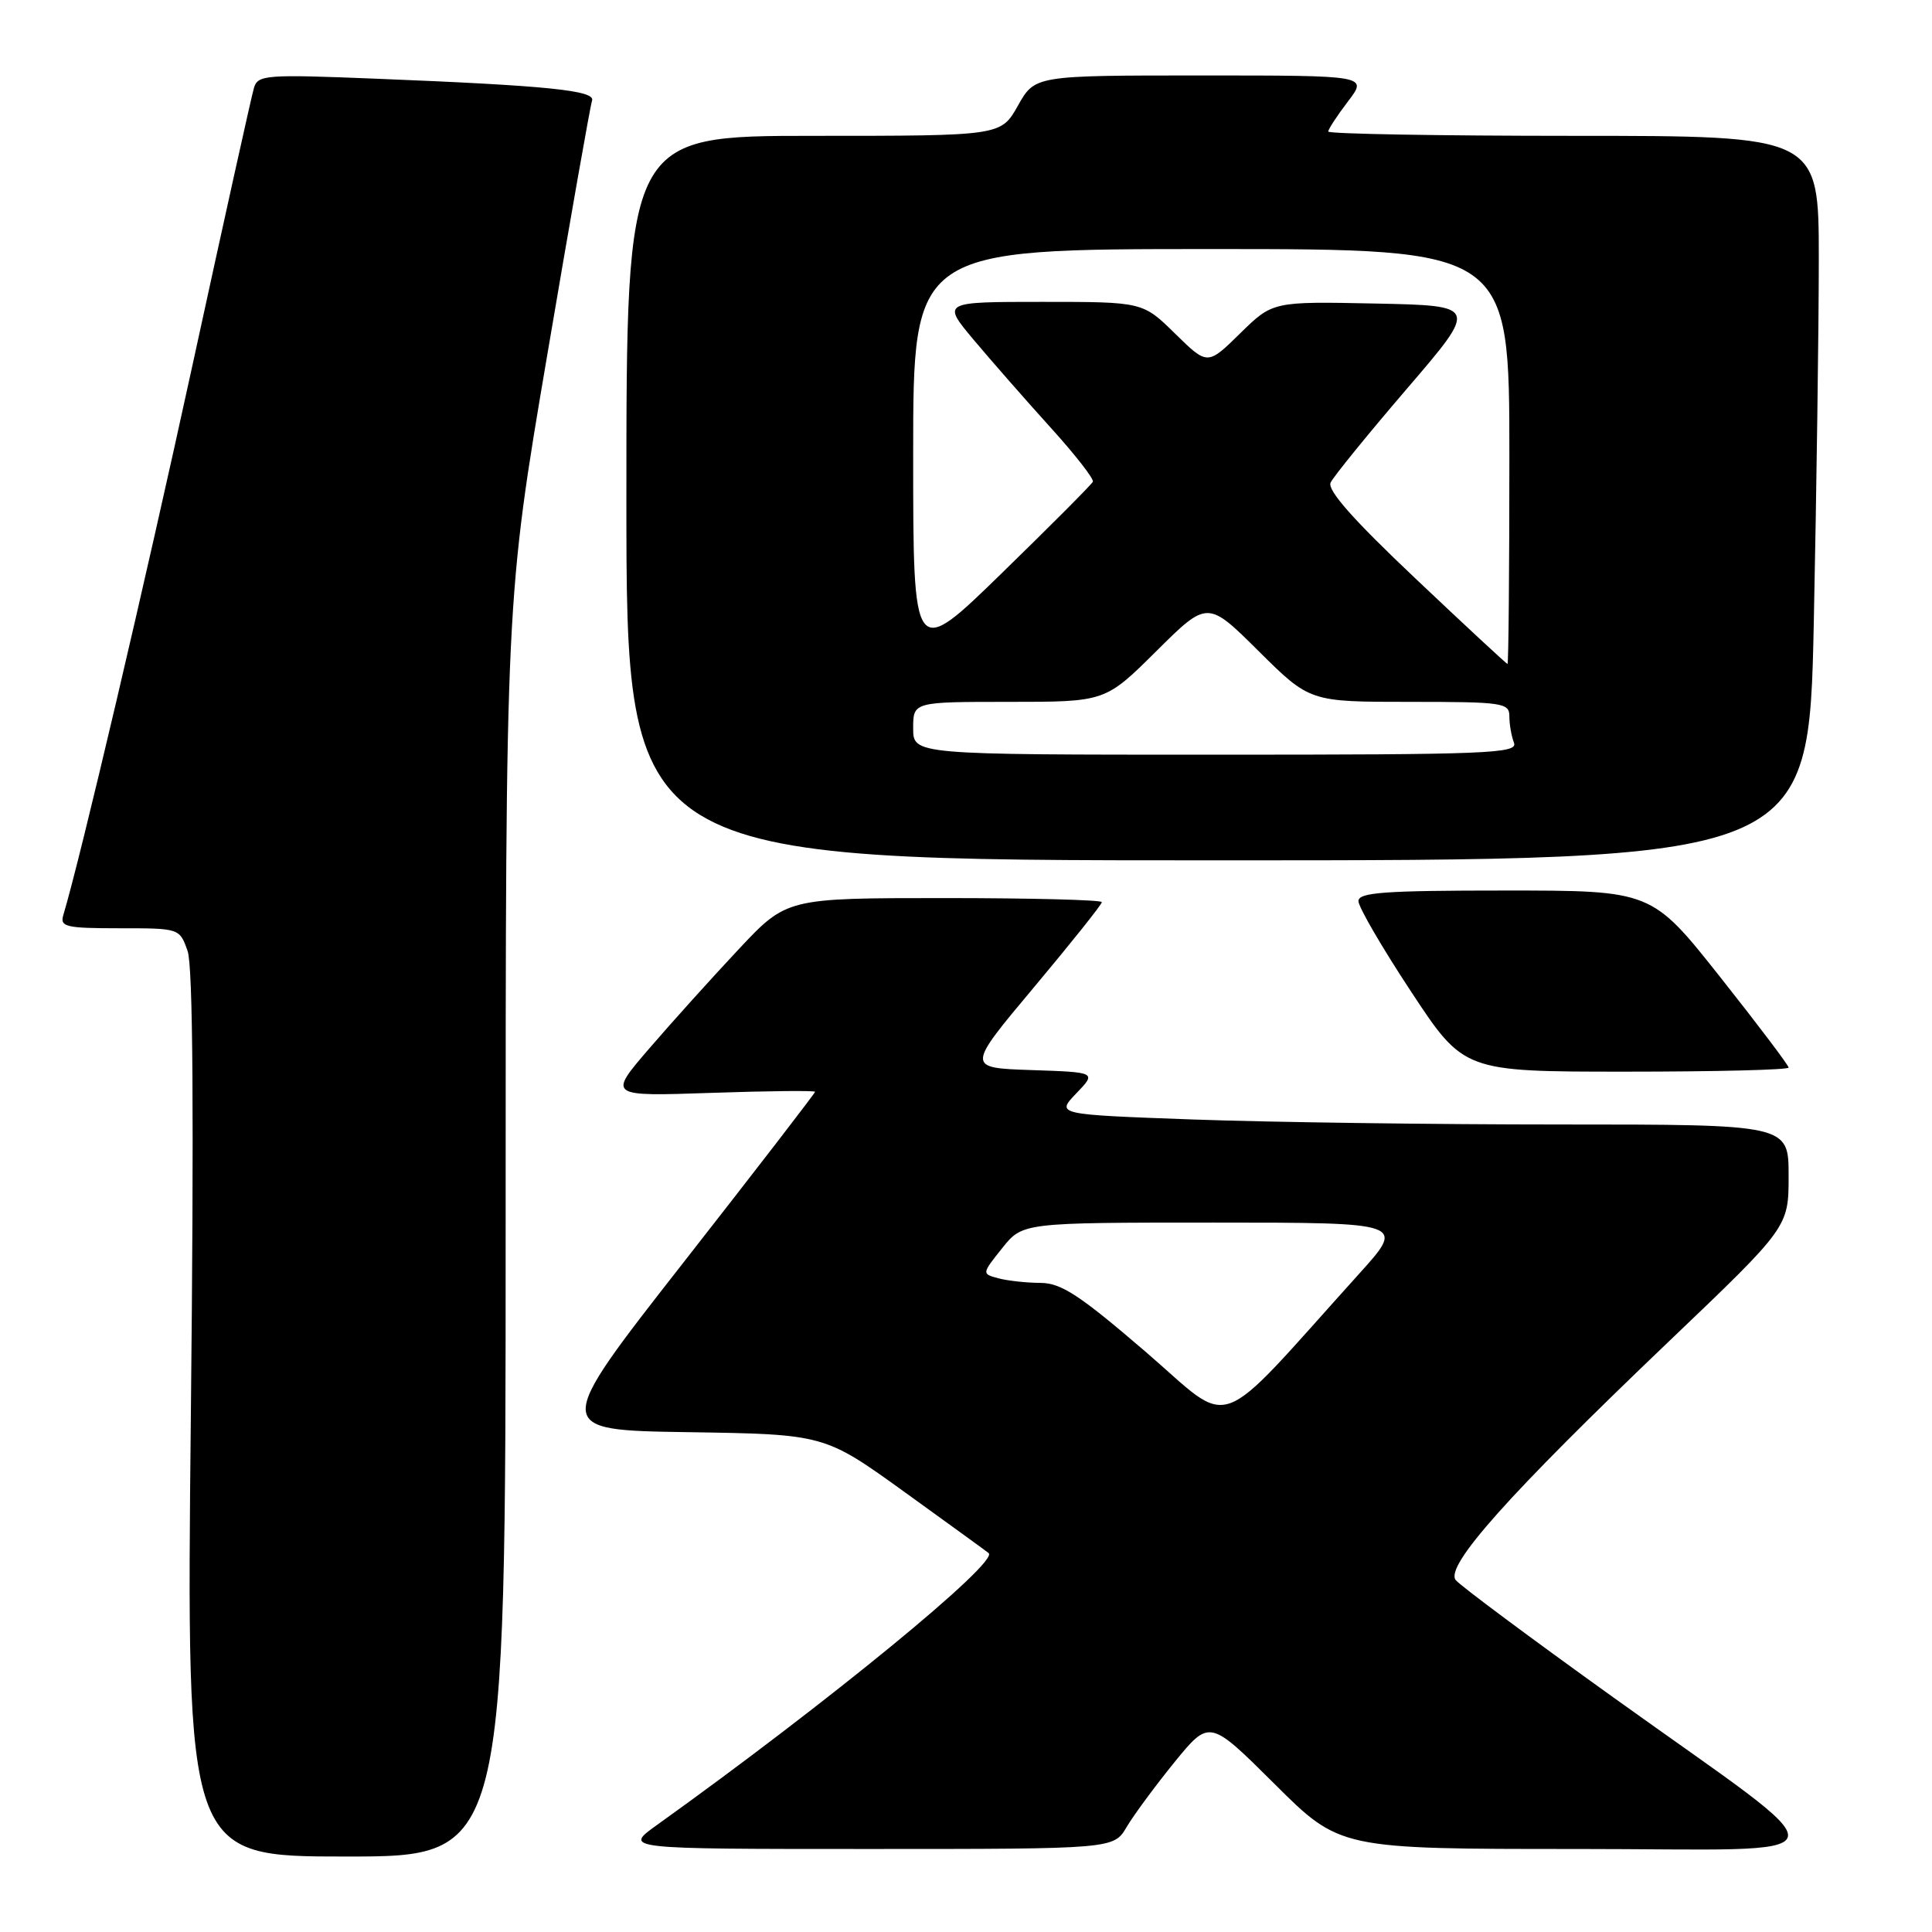 <?xml version="1.0" encoding="UTF-8" standalone="no"?>
<!DOCTYPE svg PUBLIC "-//W3C//DTD SVG 1.1//EN" "http://www.w3.org/Graphics/SVG/1.1/DTD/svg11.dtd" >
<svg xmlns="http://www.w3.org/2000/svg" xmlns:xlink="http://www.w3.org/1999/xlink" version="1.1" viewBox="0 0 256 256">
 <g >
 <path fill="currentColor"
d=" M 67.00 162.75 C 67.00 79.50 67.00 79.50 72.52 47.00 C 75.55 29.12 78.22 13.98 78.45 13.34 C 78.94 11.99 72.63 11.34 49.85 10.43 C 35.18 9.84 34.16 9.92 33.65 11.65 C 33.34 12.67 29.67 29.25 25.48 48.50 C 19.18 77.43 10.69 113.58 8.39 121.25 C 7.92 122.81 8.71 123.00 15.83 123.00 C 23.80 123.00 23.80 123.00 24.86 126.02 C 25.57 128.07 25.71 147.67 25.29 187.52 C 24.68 246.00 24.68 246.00 45.84 246.00 C 67.00 246.00 67.00 246.00 67.00 162.75 Z  M 149.29 242.08 C 150.24 240.48 153.10 236.61 155.64 233.48 C 160.27 227.81 160.27 227.81 168.90 236.40 C 177.54 245.00 177.54 245.00 208.98 245.00 C 245.70 245.00 245.12 247.40 213.77 224.91 C 202.92 217.13 193.53 210.14 192.90 209.38 C 191.39 207.56 199.89 198.03 221.14 177.74 C 237.00 162.60 237.00 162.60 237.00 155.80 C 237.00 149.00 237.00 149.00 206.66 149.00 C 189.97 149.00 168.13 148.70 158.13 148.34 C 139.93 147.68 139.93 147.68 142.61 144.88 C 145.30 142.08 145.30 142.08 136.67 141.79 C 128.05 141.50 128.05 141.50 137.03 130.79 C 141.96 124.90 146.00 119.84 146.00 119.54 C 146.00 119.24 136.60 119.00 125.12 119.00 C 104.24 119.00 104.24 119.00 97.87 125.79 C 94.37 129.52 89.04 135.43 86.03 138.93 C 80.56 145.28 80.56 145.28 94.28 144.81 C 101.83 144.55 108.00 144.49 108.00 144.67 C 108.00 144.85 100.17 155.01 90.59 167.25 C 73.18 189.50 73.18 189.50 91.21 189.77 C 109.24 190.05 109.24 190.05 119.87 197.71 C 125.72 201.93 130.72 205.56 131.00 205.79 C 132.42 206.97 109.71 225.59 87.05 241.82 C 82.61 245.00 82.61 245.00 115.09 245.00 C 147.57 245.00 147.57 245.00 149.29 242.08 Z  M 237.00 141.46 C 237.00 141.16 232.92 135.76 227.93 129.46 C 218.85 118.00 218.85 118.00 199.43 118.00 C 183.41 118.00 180.00 118.25 180.00 119.40 C 180.00 120.18 183.14 125.58 186.98 131.40 C 193.97 142.00 193.97 142.00 215.48 142.00 C 227.32 142.00 237.00 141.76 237.00 141.46 Z  M 240.34 82.34 C 240.70 64.92 241.00 43.32 241.00 34.34 C 241.00 18.00 241.00 18.00 208.50 18.00 C 190.62 18.00 176.00 17.74 176.00 17.43 C 176.00 17.12 177.18 15.32 178.62 13.43 C 181.24 10.00 181.24 10.00 159.18 10.00 C 137.13 10.00 137.13 10.00 134.88 14.00 C 132.63 18.00 132.63 18.00 107.82 18.00 C 83.00 18.00 83.00 18.00 83.00 66.00 C 83.00 114.00 83.00 114.00 161.34 114.00 C 239.68 114.00 239.68 114.00 240.34 82.34 Z  M 151.80 179.12 C 143.03 171.58 140.61 170.00 137.85 169.99 C 136.01 169.98 133.51 169.71 132.29 169.38 C 130.08 168.79 130.08 168.79 132.79 165.39 C 135.50 162.00 135.50 162.00 160.85 162.00 C 186.21 162.00 186.21 162.00 180.12 168.75 C 160.51 190.48 163.67 189.32 151.80 179.12 Z  M 121.00 96.50 C 121.00 93.00 121.00 93.00 133.72 93.00 C 146.45 93.00 146.45 93.00 153.22 86.28 C 160.00 79.55 160.00 79.55 166.78 86.28 C 173.55 93.00 173.55 93.00 186.78 93.00 C 199.15 93.00 200.00 93.12 200.00 94.92 C 200.00 95.97 200.27 97.55 200.61 98.42 C 201.15 99.84 197.27 100.00 161.11 100.00 C 121.00 100.00 121.00 100.00 121.00 96.50 Z  M 187.57 76.67 C 179.32 68.87 175.85 64.95 176.31 63.95 C 176.69 63.15 181.24 57.55 186.43 51.50 C 195.87 40.50 195.87 40.50 182.25 40.22 C 168.64 39.94 168.64 39.94 164.32 44.18 C 160.00 48.42 160.00 48.42 155.71 44.21 C 151.42 40.00 151.42 40.00 138.12 40.00 C 124.81 40.00 124.81 40.00 129.02 45.03 C 131.34 47.79 135.90 53.00 139.17 56.61 C 142.44 60.21 144.97 63.46 144.81 63.83 C 144.64 64.20 139.21 69.65 132.75 75.94 C 121.00 87.39 121.00 87.39 121.00 60.19 C 121.00 33.00 121.00 33.00 160.50 33.00 C 200.00 33.00 200.00 33.00 200.00 60.50 C 200.00 75.62 199.89 87.99 199.75 87.98 C 199.61 87.96 194.13 82.88 187.57 76.67 Z "/>
</g>
</svg>